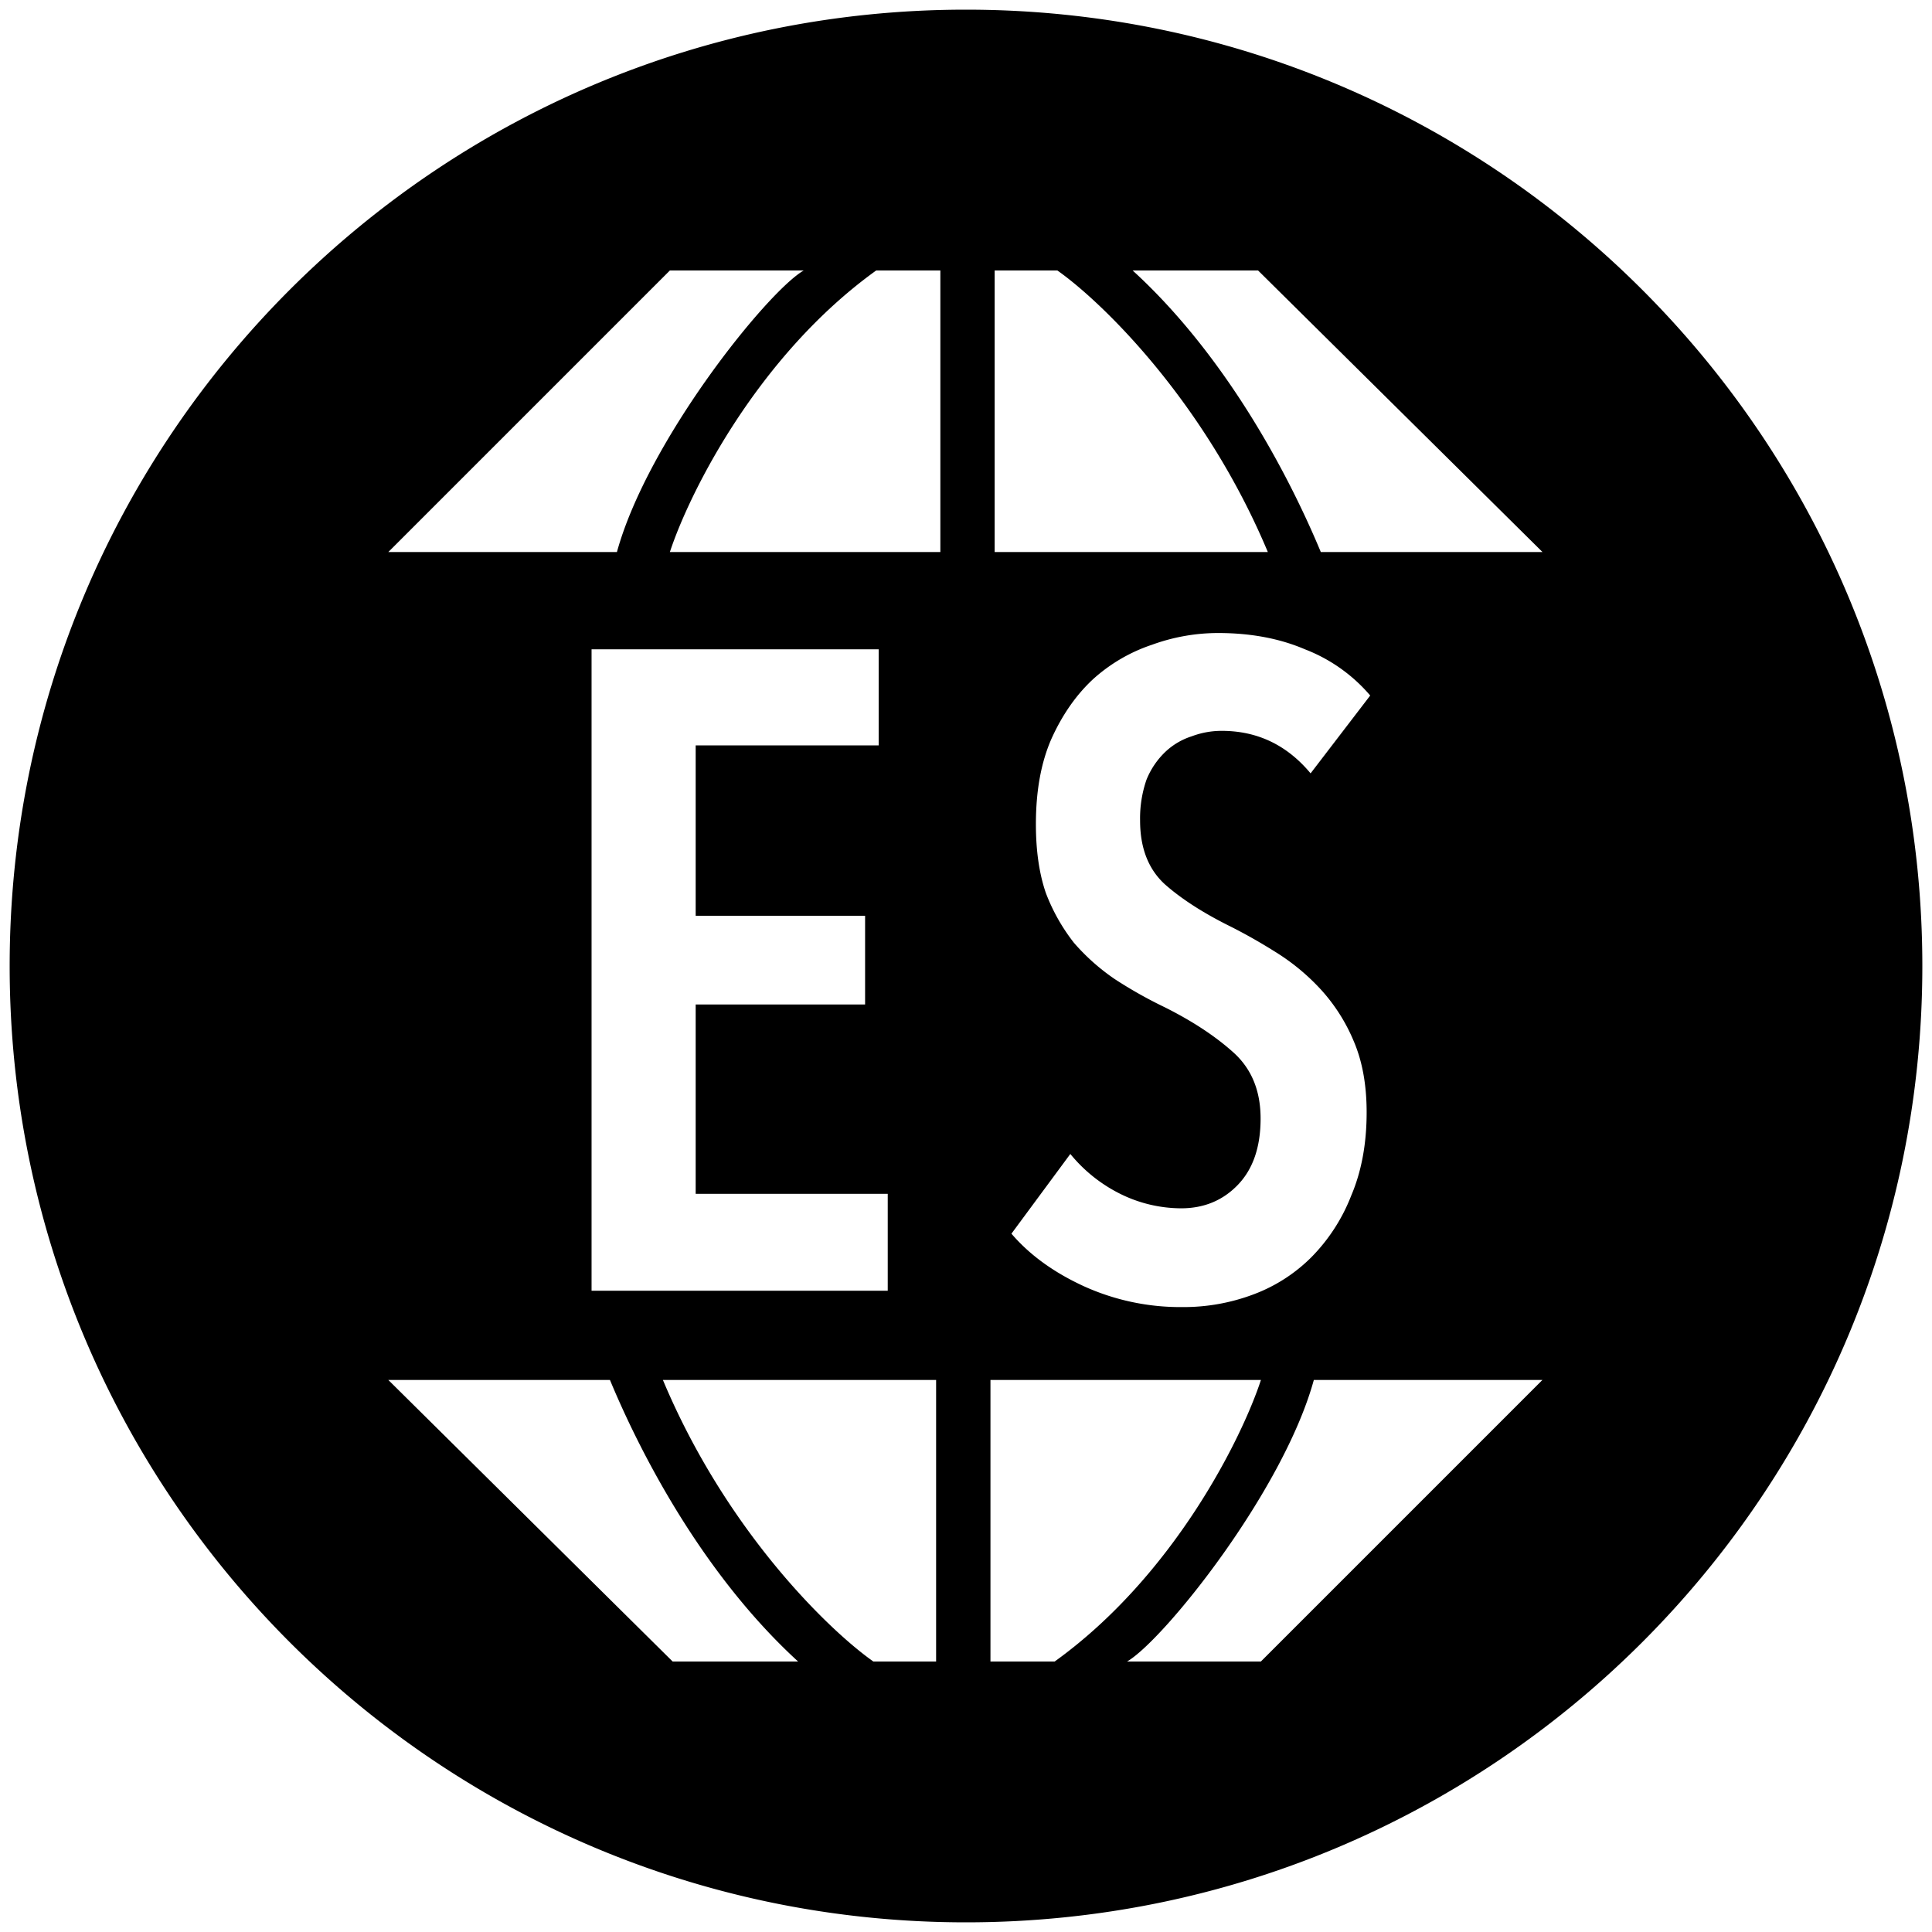 <svg xmlns="http://www.w3.org/2000/svg" viewBox="0 0 1000 1000"><path d="M500,995c273.38,0,495-221.62,495-495S773.38,5,500,5,5,226.62,5,500,226.62,995,500,995ZM201,714.27H315.71c18,43.28,50.65,103,97.39,145.73H348.17Zm283.53,0H343.12C376,792.76,429.46,844.13,452.06,860h32.47ZM512.66,860V714.27h140c-9.86,30.06-45,101.29-106.77,145.73ZM798.35,714.27,652.62,860H583.36c18.76-10.82,80.81-88,96.68-145.73ZM346.73,140,201,285.73H319.32C335.19,228,397.23,150.82,416,140Zm140,145.73V140H453.51c-61.76,44.44-96.92,115.67-106.78,145.73Zm169.54,0H514.83V140h32.46C569.9,155.87,623.33,207.24,656.23,285.73Zm27.42,0h114.7L651.18,140H586.25C633,182.71,665.61,242.45,683.65,285.73Zm-51.33,92.56q27.67,0,46,22L709.22,360a84.22,84.22,0,0,0-33.76-23.91q-19.69-8.44-45-8.44a100.25,100.25,0,0,0-34.23,6.09,86,86,0,0,0-30.48,17.82q-13.12,12.19-21.57,30.95-8,18.28-8,44.08,0,20.64,5.16,35.64A98.43,98.43,0,0,0,555.88,488,109.58,109.58,0,0,0,577,506.78a228.55,228.55,0,0,0,25.8,14.54q21.57,10.78,35.64,23.45T652.48,579q0,22-11.72,34.23t-29.54,12.19a71.34,71.34,0,0,1-31.42-7.5A78.4,78.4,0,0,1,554,597.29l-30.48,41.26Q537.6,655,561,665.75a120.84,120.84,0,0,0,51.12,10.79A102.42,102.42,0,0,0,648.73,670a83.73,83.73,0,0,0,30-19.23,93.49,93.49,0,0,0,20.64-31.88q8-18.76,8-43.14,0-21.11-6.57-36.58a92.45,92.45,0,0,0-16.88-26.73,111.62,111.62,0,0,0-23-19.23q-12.66-8-24.85-14.07-20.62-10.31-33.29-21.57-12.66-11.71-12.67-32.82a61.06,61.06,0,0,1,3.29-21.11,41.15,41.15,0,0,1,9.84-14.53,35.54,35.54,0,0,1,13.6-8A43.72,43.72,0,0,1,632.32,378.29Zm-326.17-42.2v332H459.49V617.92H360.08v-98h87.69V474H360.08V385.8H454.8V336.09Z" fill-rule="evenodd"/></svg>